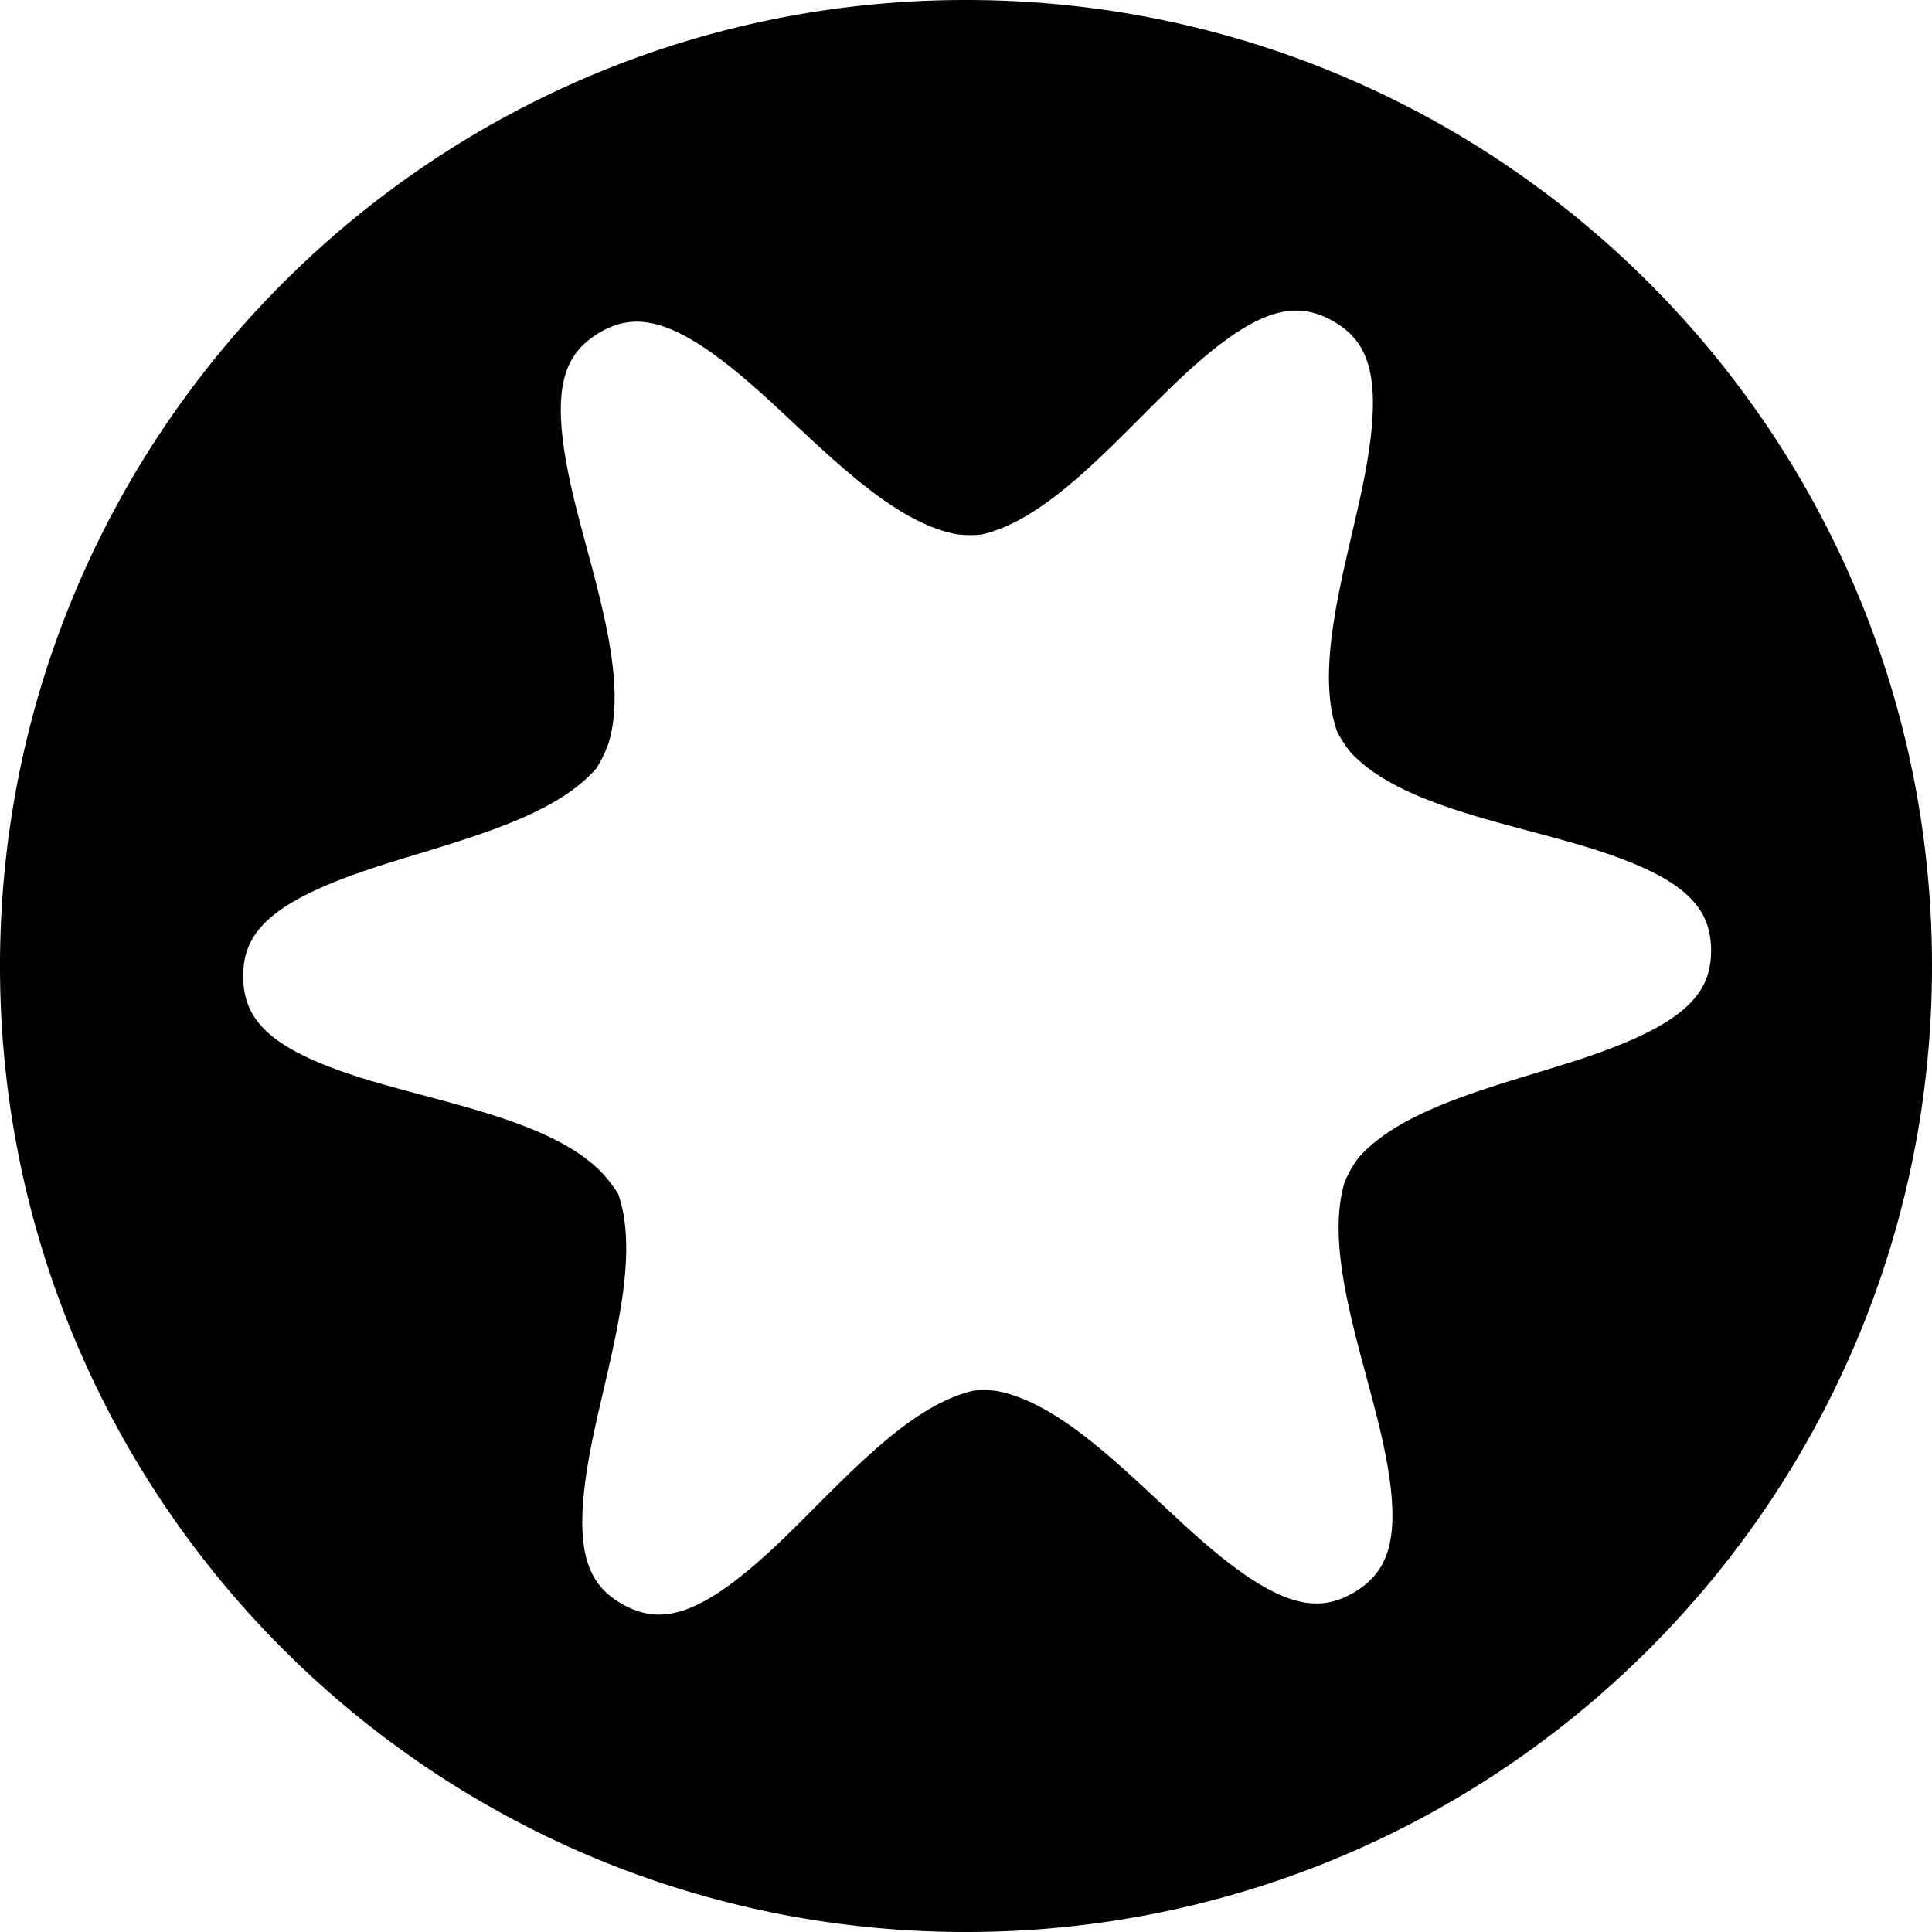 <svg id="rmt" data-name="Олександр Данилюк" xmlns="http://www.w3.org/2000/svg" viewBox="0 0 484 484"><title>Ремонт мобільних телефонів, смартфонів, планшетів</title><path d="M0,242C0,375.65,108.34,484,242,484S484,375.65,484,242,375.65,0,242,0,0,108.35,0,242ZM333.53,80.2c.14.08.3.16.44.25,9.24,5.32,13.15,14.49,7,43.18-4.31,20.09-11.62,43.73-6,59.61a29.7,29.7,0,0,0,3.38,5.22c11.4,12.38,35.71,17,55.47,22.65,28.22,8.05,34.48,15.8,34.84,26.45,0,.08,0,.17,0,.25a2,2,0,0,1,0,.25c0,10.66-6,18.63-33.9,27.65-19.55,6.31-43.68,11.8-54.64,24.57a31.61,31.61,0,0,0-3.2,5.68c-5,16.06,3.12,39.43,8.12,59.37,7.14,28.44,3.57,37.73-5.47,43.39-.06,0-.1.07-.15.09l-.3.17c-9.23,5.34-19.12,4.13-40.89-15.53-15.24-13.77-32.06-31.93-48.61-35a26.91,26.91,0,0,0-5.65-.08c-16.43,3.69-32.6,22.42-47.35,36.72-21.08,20.42-30.91,22-40.33,17l-.23-.12-.22-.13c-9.23-5.33-13.14-14.49-7-43.19,4.3-20.08,11.62-43.73,6-59.61a36.3,36.3,0,0,0-3.62-4.79c-11.39-12.38-35.7-17-55.46-22.66-28.21-8-34.47-15.78-34.84-26.44a.28.28,0,0,0,0-.09,2.89,2.89,0,0,0,0-.34.22.22,0,0,0,0-.08c0-10.67,6-18.63,33.9-27.64,19.54-6.32,43.68-11.81,54.64-24.59a33.08,33.08,0,0,0,2.94-6.07c5-16.06-3.11-39.44-8.11-59.36-7.15-28.46-3.56-37.76,5.48-43.4a1.35,1.35,0,0,1,.22-.14l.21-.13c9.24-5.33,19.12-4.13,40.89,15.54,15.26,13.77,32.07,31.93,48.62,35a29.39,29.39,0,0,0,6.13.07c16.42-3.68,32.6-22.42,47.36-36.72C314.27,76.74,324.12,75.2,333.53,80.2Z"/></svg>
